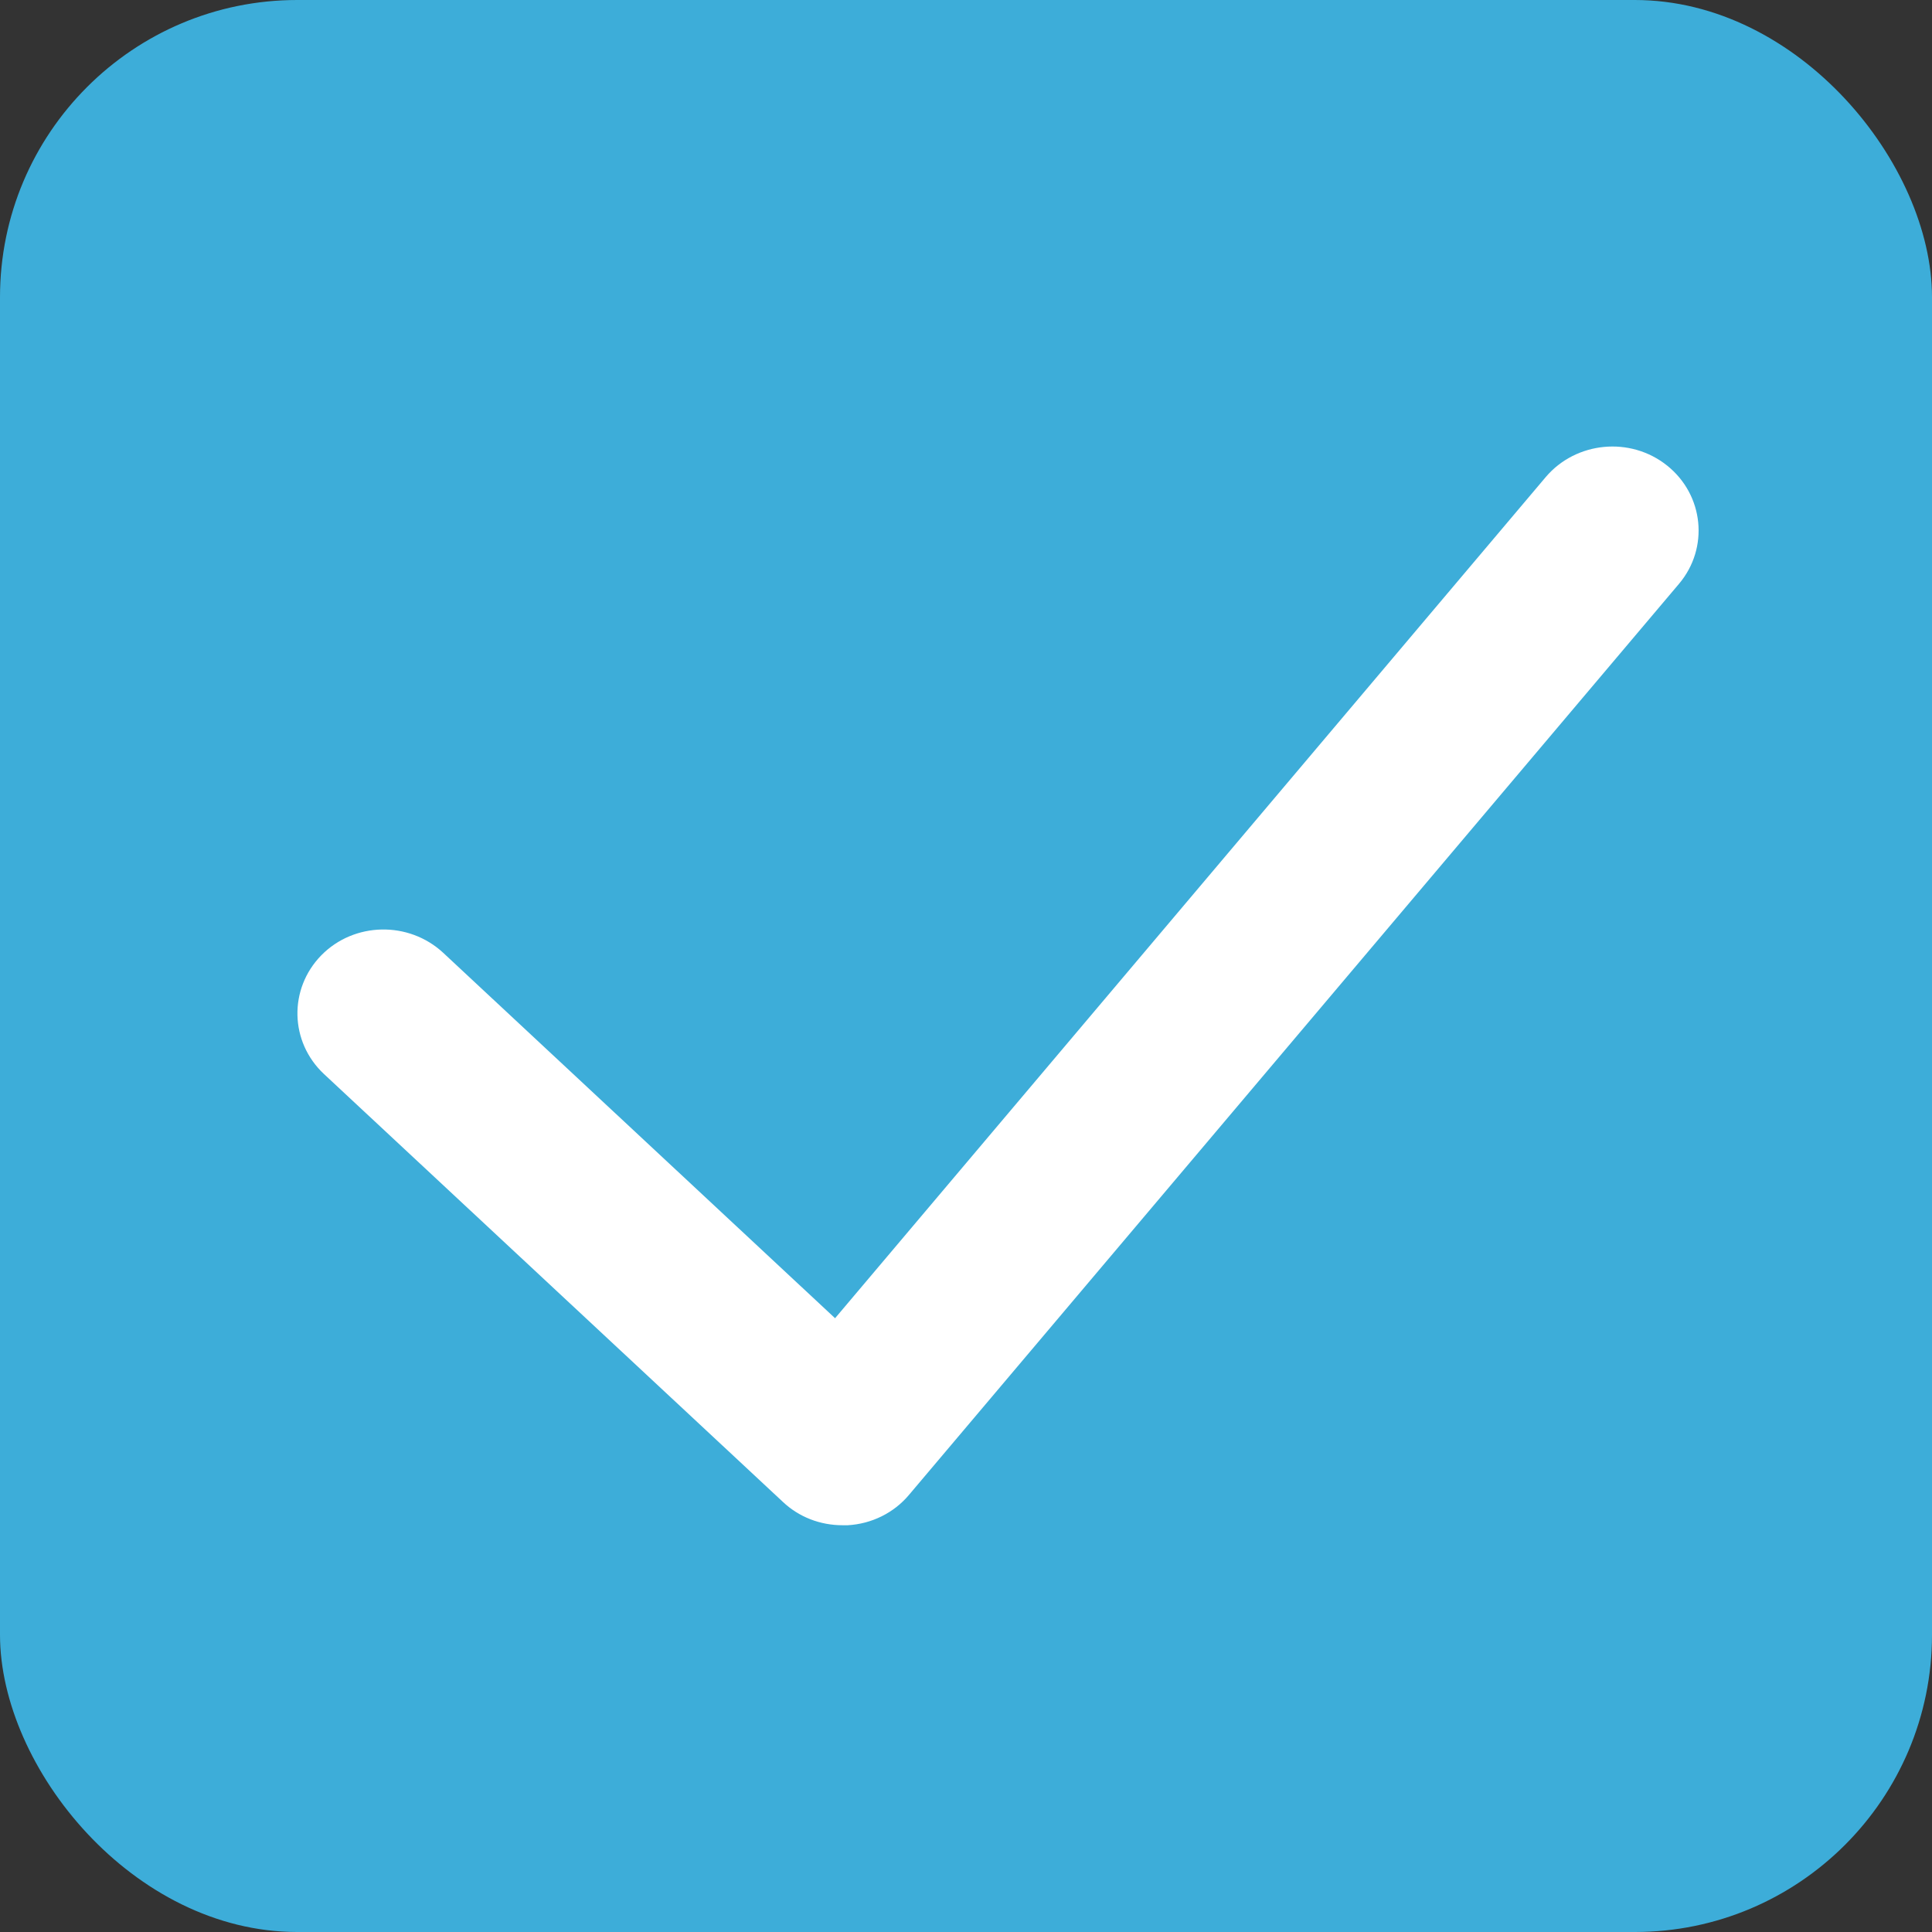 <?xml version="1.0" encoding="UTF-8"?>
<svg width="13px" height="13px" viewBox="0 0 13 13" version="1.1" xmlns="http://www.w3.org/2000/svg" xmlns:xlink="http://www.w3.org/1999/xlink">
    <rect x="0" y="0" width="13" height="13" fill="#333333" stroke="none"/>
    <!-- Generator: Sketch 48.2 (47327) - http://www.bohemiancoding.com/sketch -->
    <title>08_02.tick01</title>
    <desc>Created with Sketch.</desc>
    <defs></defs>
    <g id="08_02.注册" stroke="none" stroke-width="1" fill="none" fill-rule="evenodd" transform="translate(-809, -593)">
        <g id="Group-4" transform="translate(701, 243)">
            <g id="Group-3">
                <g id="Group-9" transform="translate(108, 350)">
                    <g id="08_02.tick01">
                        <rect id="Rectangle-5" fill="#3DADD9" x="0" y="0" width="13" height="13" rx="2"></rect>
                        <g id="勾选" transform="translate(2, 3)" fill="#FFFFFF" fill-rule="nonzero">
                            <path d="M3.669,7.263 C3.519,7.263 3.376,7.208 3.268,7.106 L0.18,4.227 C-0.051,4.011 -0.059,3.654 0.162,3.428 C0.383,3.203 0.75,3.196 0.982,3.411 L3.619,5.87 L8.401,0.21 C8.605,-0.03 8.971,-0.065 9.218,0.133 C9.465,0.331 9.501,0.687 9.298,0.928 L4.117,7.058 C4.015,7.18 3.865,7.254 3.704,7.263 L3.669,7.263 Z" id="Shape"></path>
                        </g>
                    </g>
                </g>
            </g>
        </g>
    </g>
</svg>